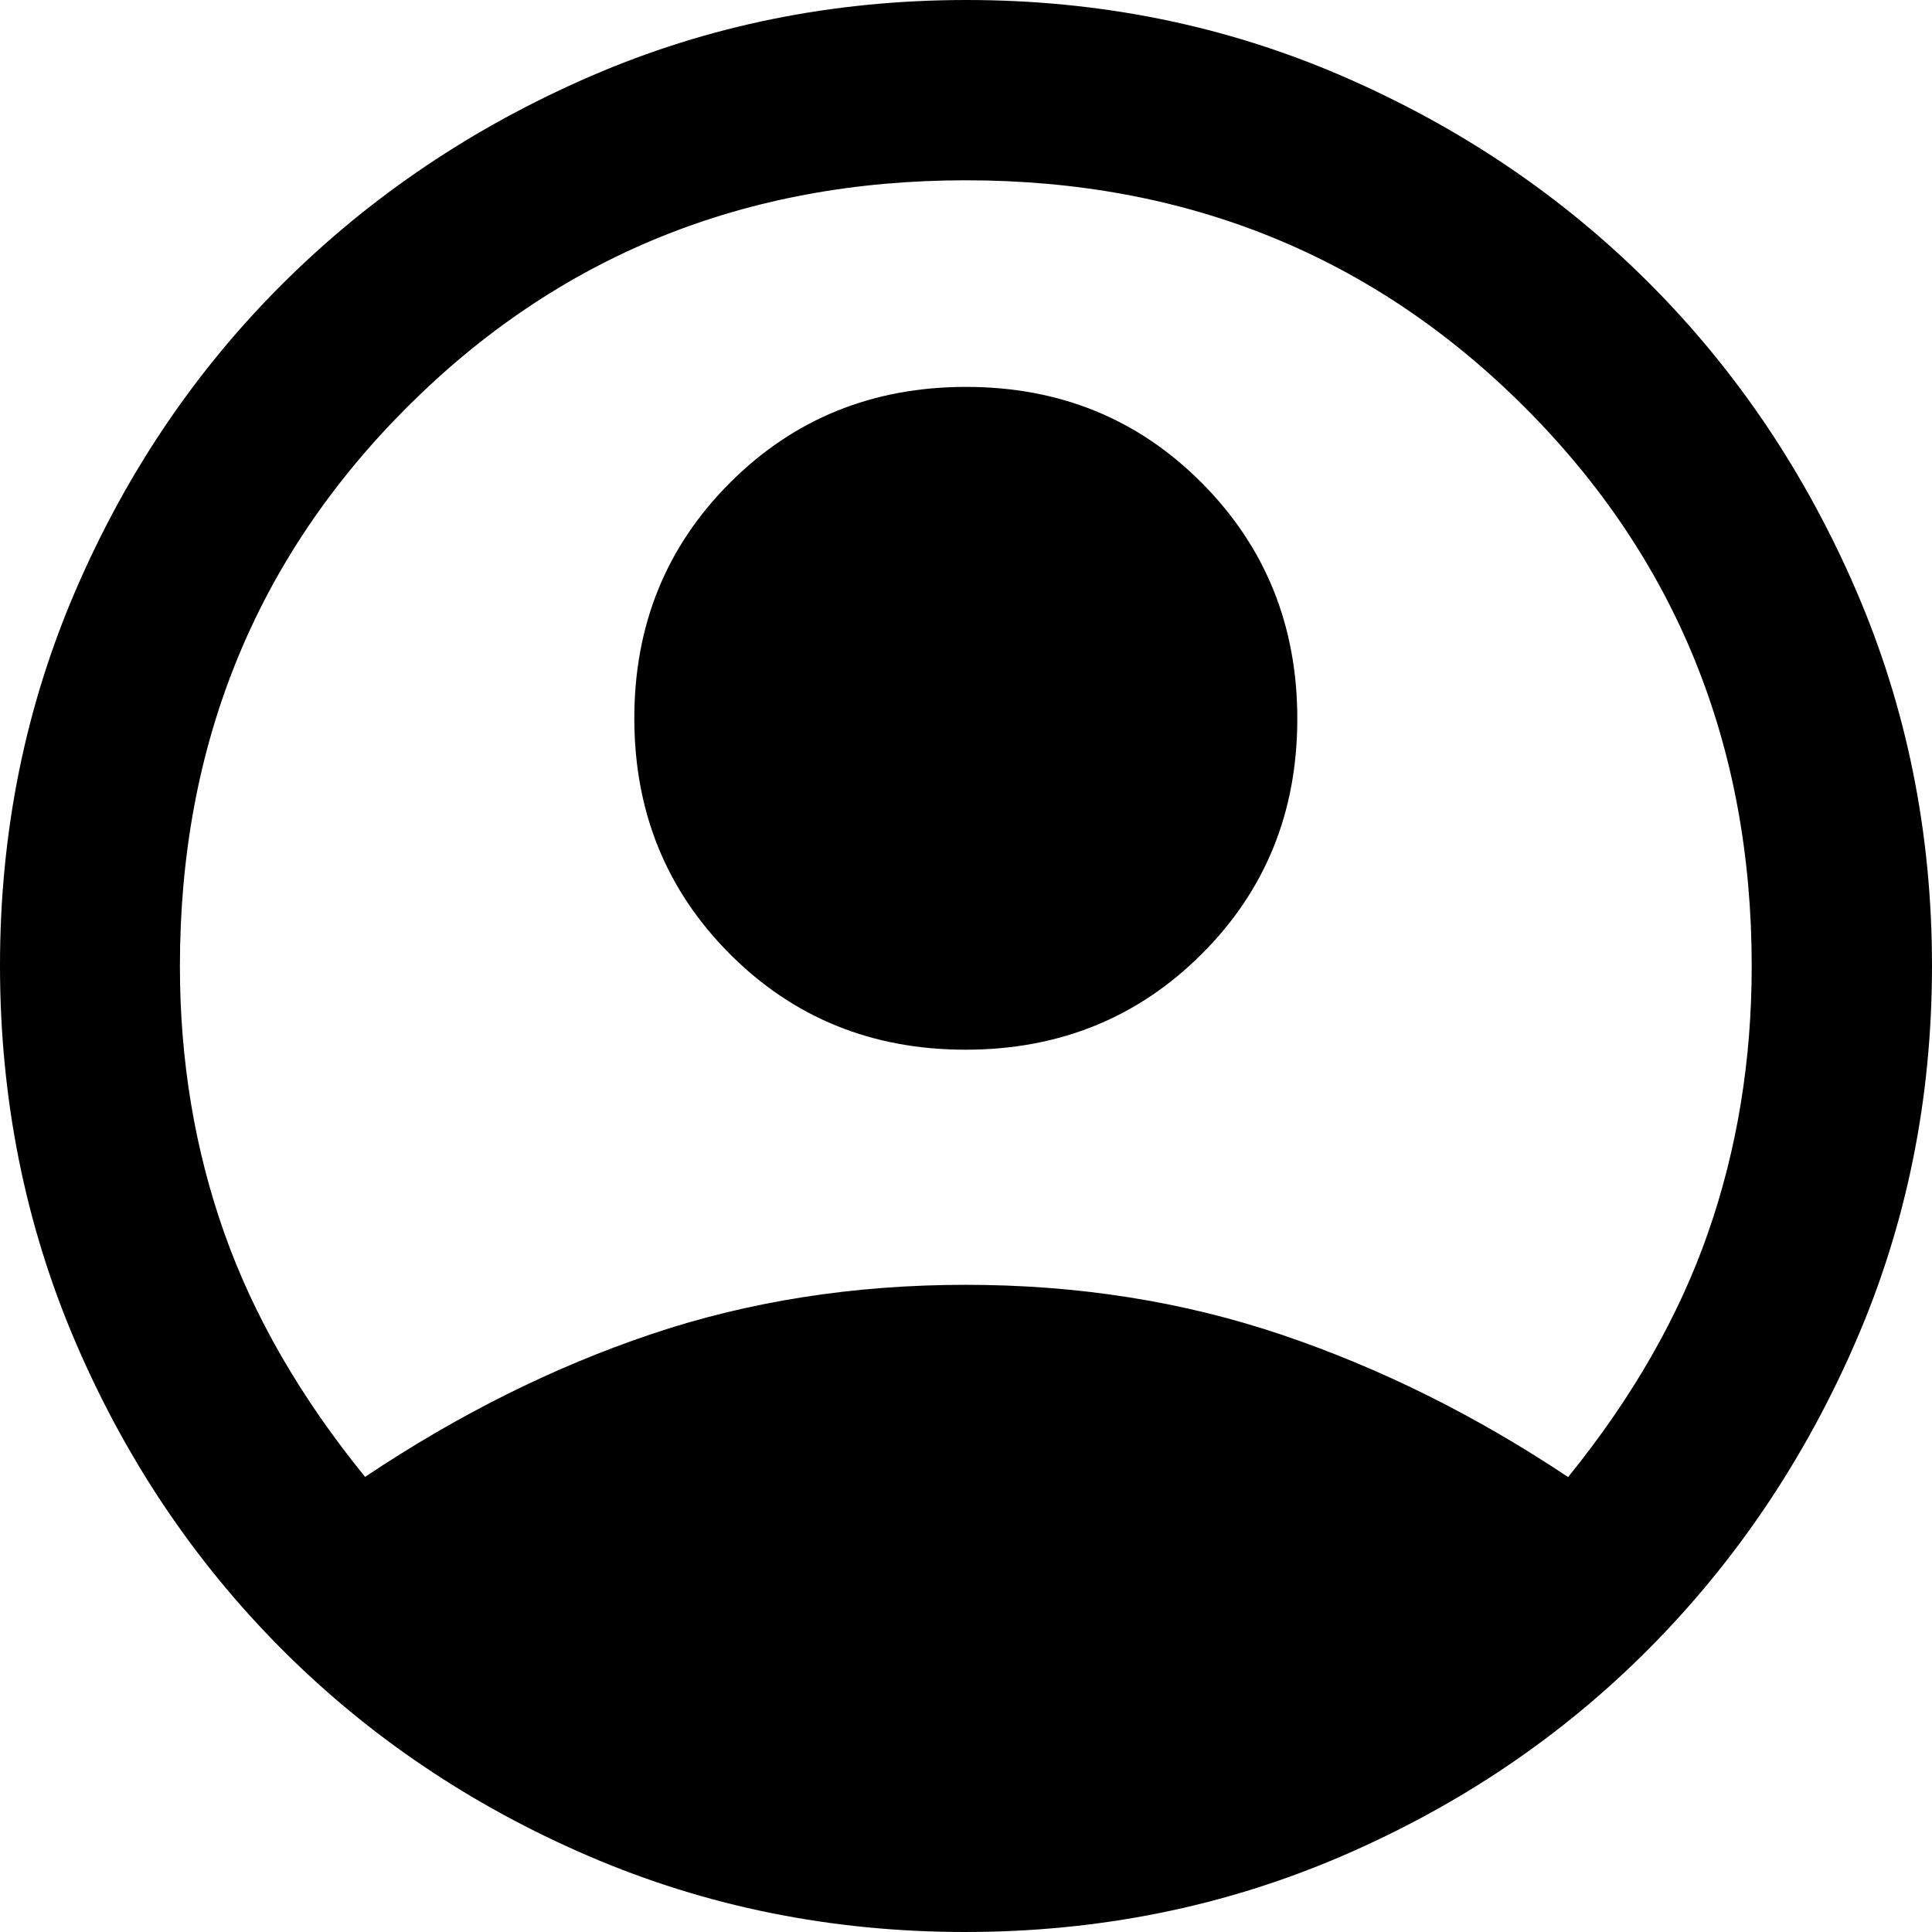 <!-- Generated by IcoMoon.io -->
<svg version="1.1" xmlns="http://www.w3.org/2000/svg" width="512" height="512" viewBox="0 0 512 512">
<g id="icomoon-ignore">
</g>
<path d="M96.754 391.388c24.687-16.51 49.969-29.119 75.847-37.829 25.878-8.714 53.661-13.071 83.349-13.071s57.599 4.413 83.733 13.241c26.138 8.832 51.433 21.401 75.885 37.709 16.966-20.94 29.318-42.492 37.053-64.657 7.736-22.169 11.601-45.746 11.601-70.731 0-58.637-20.053-108.008-60.153-148.113-40.101-40.106-89.468-60.158-148.101-60.158s-108.006 20.052-148.119 60.158c-40.114 40.106-60.17 89.476-60.17 148.113 0 24.947 3.912 48.496 11.737 70.649 7.825 22.149 20.27 43.712 37.338 64.689zM255.874 278.184c-24.77 0-45.591-8.458-62.462-25.375-16.874-16.916-25.311-37.735-25.311-62.455 0-24.725 8.463-45.543 25.387-62.455s37.77-25.368 62.537-25.368c24.77 0 45.591 8.481 62.462 25.444 16.874 16.967 25.312 37.812 25.312 62.537 0 24.72-8.462 45.511-25.387 62.373-16.925 16.866-37.771 25.299-62.537 25.299zM255.78 512c-35.364 0-68.633-6.712-99.806-20.135-31.173-13.414-58.319-31.731-81.436-54.946-23.117-23.217-41.32-50.363-54.608-81.435s-19.931-64.284-19.931-99.636c0-35.347 6.717-68.564 20.151-99.648s31.75-58.154 54.947-81.209c23.197-23.059 50.334-41.322 81.41-54.79 31.081-13.467 64.297-20.201 99.649-20.201 35.356 0 68.572 6.734 99.649 20.201 31.080 13.468 58.149 31.731 81.203 54.79 23.057 23.055 41.322 50.143 54.788 81.266 13.47 31.123 20.202 64.35 20.202 99.68s-6.733 68.526-20.202 99.585c-13.466 31.056-31.731 58.182-54.788 81.38-23.055 23.198-50.163 41.51-81.322 54.946s-64.462 20.151-99.906 20.151z"></path>
</svg>

